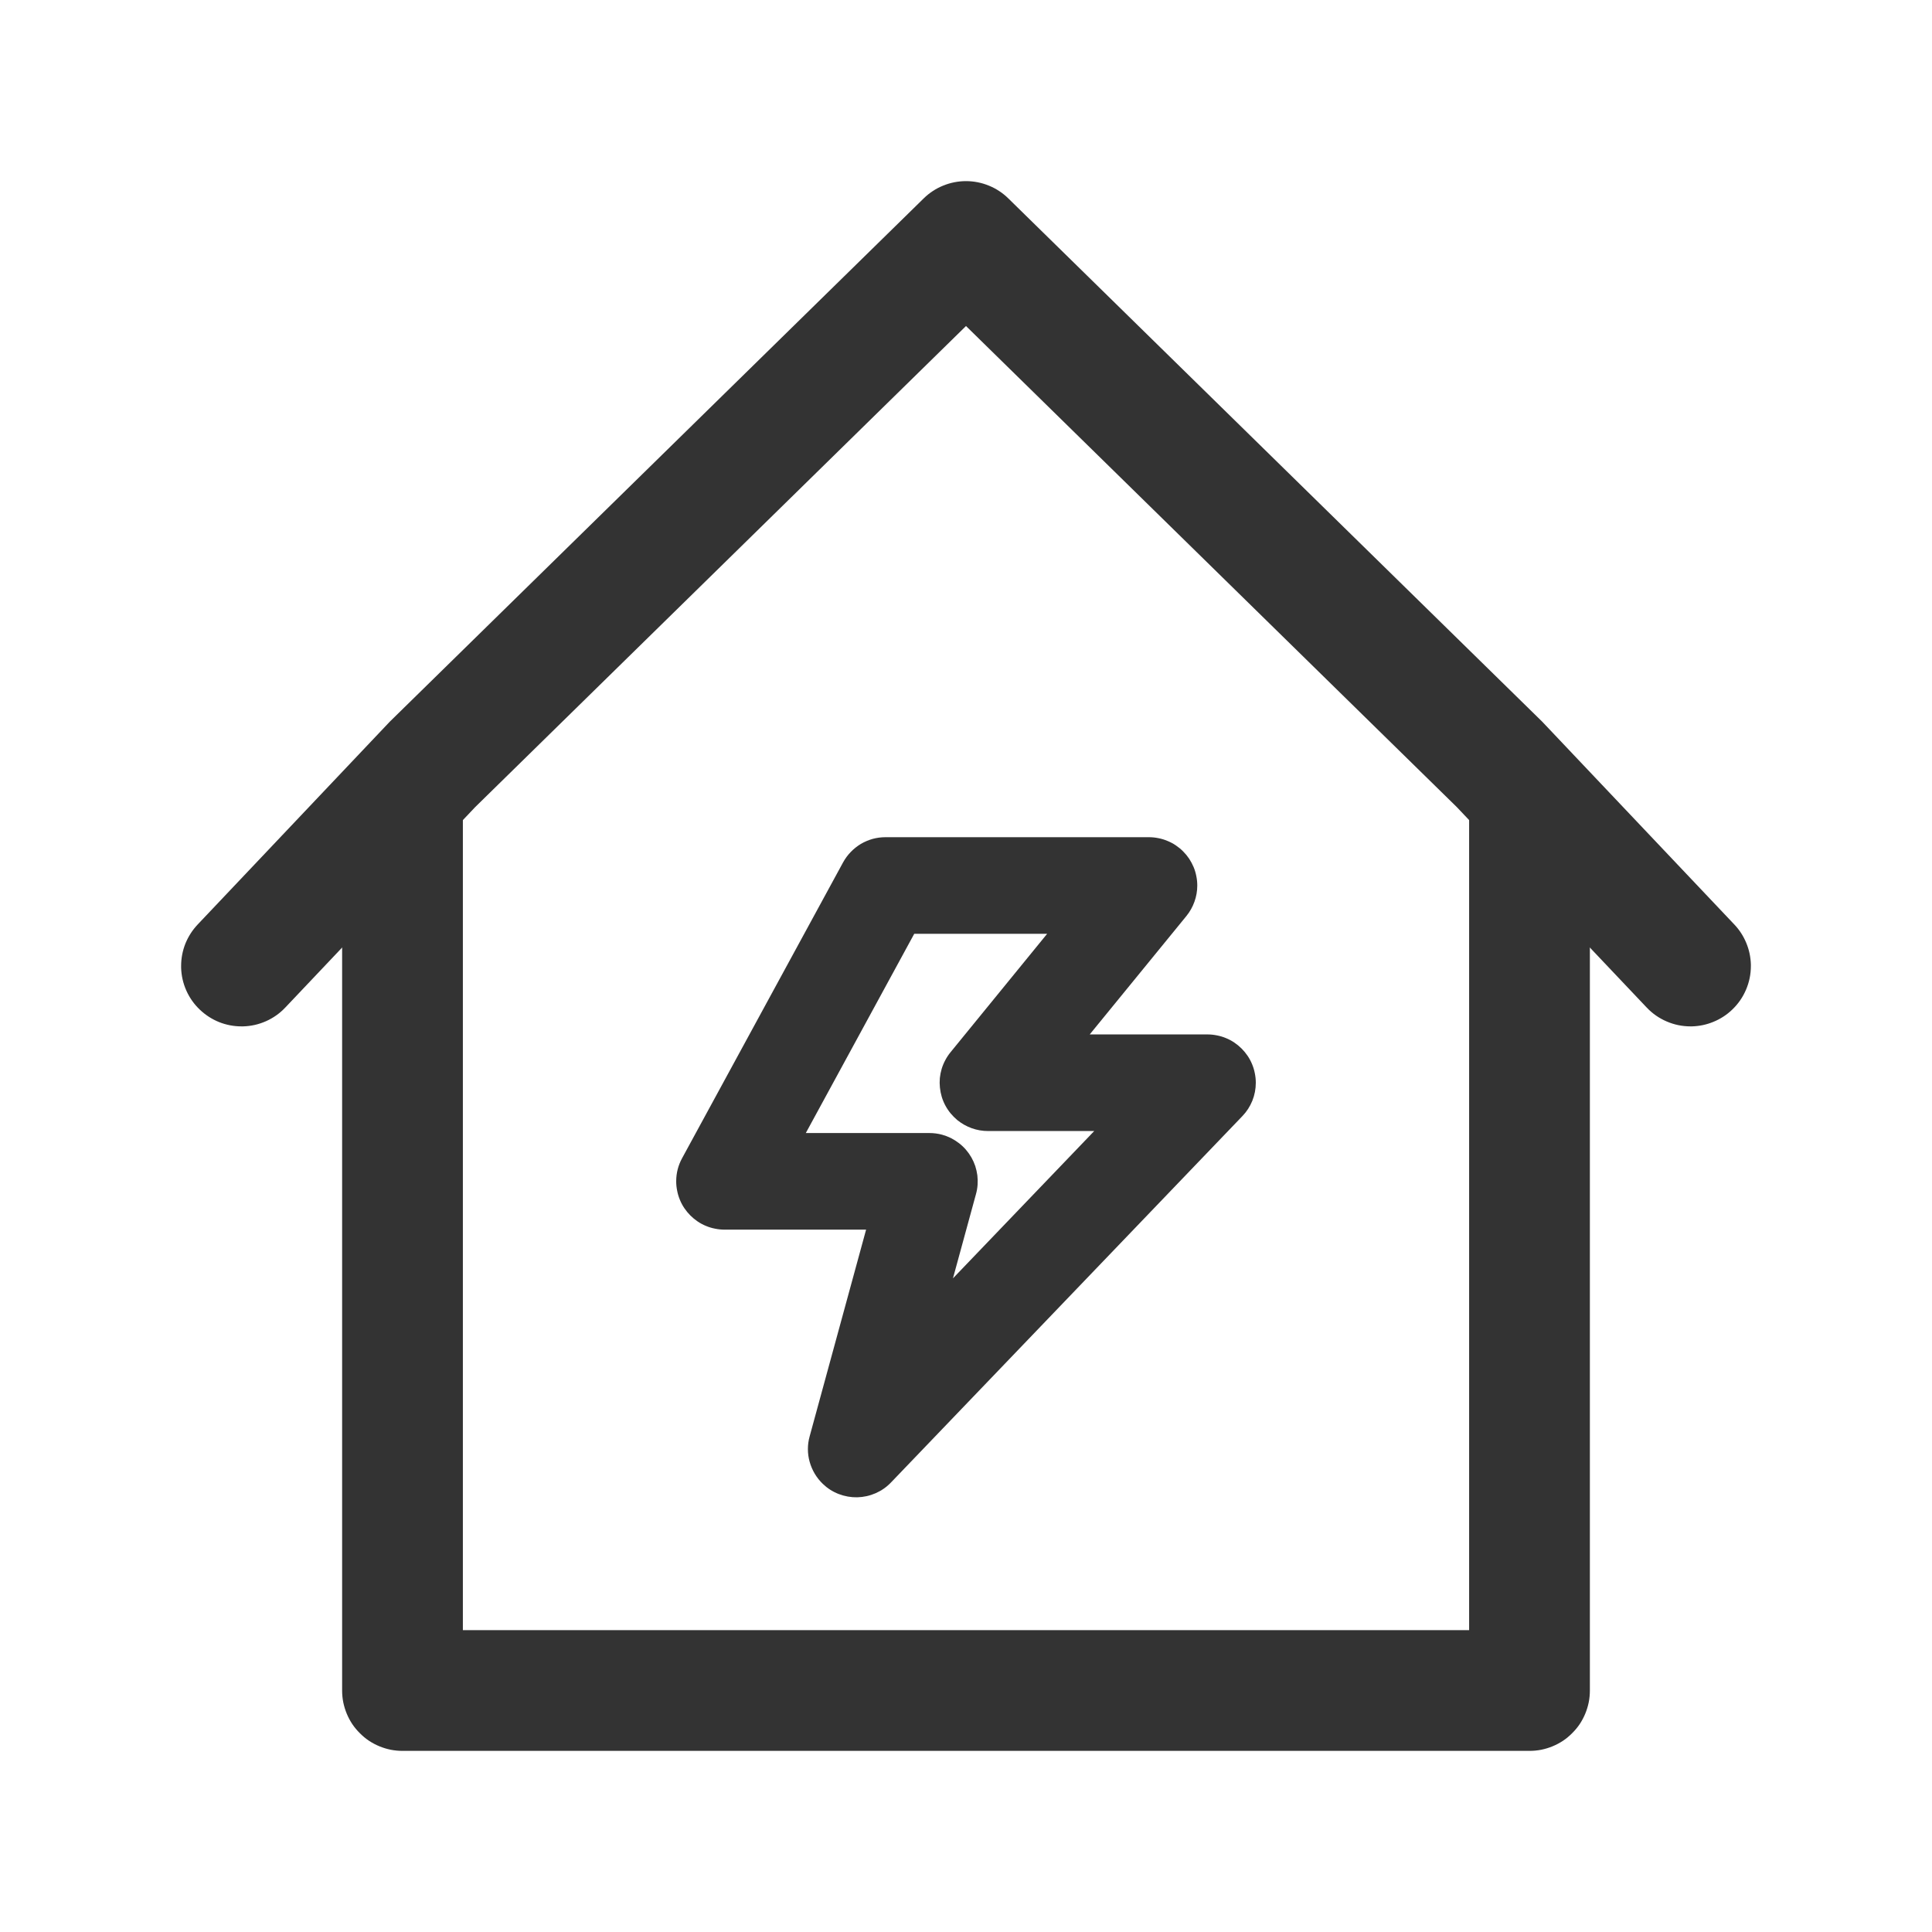 <svg xmlns="http://www.w3.org/2000/svg" xmlns:xlink="http://www.w3.org/1999/xlink" fill="none" version="1.1" width="24" height="24" viewBox="0 0 24 24"><defs><clipPath id="master_svg0_584_03495"><rect x="0" y="0" width="24" height="24" rx="0"/></clipPath></defs><g clip-path="url(#master_svg0_584_03495)"><g><path d="M19.75,21L19.75,10Q19.75,9.926,19.736,9.854Q19.721,9.781,19.693,9.713Q19.665,9.645,19.624,9.583Q19.583,9.522,19.53,9.47Q19.478,9.417,19.417,9.376Q19.355,9.335,19.287,9.307Q19.219,9.279,19.146,9.264Q19.074,9.25,19,9.25Q18.926,9.25,18.854,9.264Q18.781,9.279,18.713,9.307Q18.645,9.335,18.583,9.376Q18.522,9.417,18.47,9.47Q18.417,9.522,18.376,9.583Q18.335,9.645,18.307,9.713Q18.279,9.781,18.264,9.854Q18.25,9.926,18.25,10L18.25,20.25L5.75,20.25L5.75,10Q5.75,9.926,5.736,9.854Q5.721,9.781,5.693,9.713Q5.665,9.645,5.624,9.583Q5.583,9.522,5.53,9.47Q5.478,9.417,5.417,9.376Q5.355,9.335,5.287,9.307Q5.219,9.279,5.146,9.264Q5.074,9.25,5,9.25Q4.926,9.25,4.854,9.264Q4.781,9.279,4.713,9.307Q4.645,9.335,4.583,9.376Q4.522,9.417,4.47,9.47Q4.417,9.522,4.376,9.583Q4.335,9.645,4.307,9.713Q4.279,9.781,4.264,9.854Q4.25,9.926,4.25,10L4.25,21Q4.25,21.074,4.264,21.146Q4.279,21.219,4.307,21.287Q4.335,21.355,4.376,21.417Q4.417,21.478,4.47,21.53Q4.522,21.583,4.583,21.624Q4.645,21.665,4.713,21.693Q4.781,21.721,4.854,21.736Q4.926,21.75,5,21.75L19,21.75Q19.074,21.75,19.146,21.736Q19.219,21.721,19.287,21.693Q19.355,21.665,19.417,21.624Q19.478,21.583,19.53,21.53Q19.583,21.478,19.624,21.417Q19.665,21.355,19.693,21.287Q19.721,21.219,19.736,21.146Q19.75,21.074,19.75,21Z" fill-rule="evenodd" fill="#333333" fill-opacity="1"/></g><g><path d="M20.455,12.515L20.456,12.516Q20.562,12.628,20.704,12.689Q20.846,12.75,21,12.75Q21.009,12.75,21.019,12.75Q21.158,12.746,21.286,12.693Q21.415,12.64,21.516,12.544Q21.628,12.438,21.689,12.296Q21.75,12.154,21.75,12Q21.75,11.991,21.75,11.981Q21.746,11.842,21.693,11.714Q21.64,11.585,21.544,11.484L21.544,11.484L19.176,8.984Q19.166,8.974,19.157,8.964L12.525,2.464Q12.473,2.413,12.412,2.373Q12.351,2.333,12.284,2.306Q12.216,2.278,12.144,2.264Q12.073,2.25,12,2.25Q11.927,2.25,11.856,2.264Q11.784,2.278,11.716,2.306Q11.649,2.333,11.588,2.373Q11.527,2.413,11.475,2.464L4.843,8.964Q4.834,8.974,4.824,8.984L2.456,11.484L2.456,11.484Q2.357,11.589,2.303,11.722Q2.25,11.856,2.25,12L2.25,12Q2.25,12.01,2.25,12.02Q2.254,12.169,2.315,12.306Q2.376,12.442,2.484,12.544Q2.589,12.643,2.722,12.697Q2.856,12.75,3,12.75Q3.01,12.75,3.02,12.75Q3.169,12.746,3.306,12.685Q3.442,12.624,3.544,12.516L3.545,12.515L5.903,10.026L12,4.05L18.097,10.026L20.455,12.515Z" fill-rule="evenodd" fill="#333333" fill-opacity="1"/></g><g><path d="M10.473,10.713L8.473,14.388Q8.4,14.522,8.4,14.675Q8.4,14.734,8.412,14.792Q8.423,14.85,8.446,14.905Q8.468,14.959,8.501,15.008Q8.534,15.057,8.576,15.099Q8.618,15.141,8.667,15.174Q8.716,15.207,8.77,15.229Q8.825,15.252,8.883,15.263Q8.941,15.275,9,15.275L10.759,15.275L10.058,17.842Q10.036,17.92,10.036,18.001Q10.036,18.082,10.058,18.16Q10.08,18.238,10.121,18.307Q10.163,18.377,10.221,18.433Q10.307,18.516,10.418,18.559Q10.53,18.602,10.649,18.6Q10.768,18.597,10.878,18.549Q10.987,18.501,11.069,18.415L15.433,13.865Q15.513,13.782,15.557,13.674Q15.6,13.566,15.6,13.45Q15.6,13.391,15.588,13.333Q15.577,13.275,15.554,13.22Q15.532,13.166,15.499,13.117Q15.466,13.068,15.424,13.026Q15.382,12.984,15.333,12.951Q15.284,12.918,15.23,12.896Q15.175,12.873,15.117,12.862Q15.059,12.85,15,12.85L13.537,12.85L14.738,11.379Q14.803,11.299,14.838,11.201Q14.873,11.104,14.873,11Q14.873,10.941,14.861,10.883Q14.85,10.825,14.827,10.77Q14.804,10.716,14.772,10.667Q14.739,10.618,14.697,10.576Q14.655,10.534,14.606,10.501Q14.557,10.468,14.502,10.446Q14.448,10.423,14.39,10.412Q14.332,10.4,14.273,10.4L11,10.4Q10.919,10.4,10.841,10.421Q10.763,10.443,10.693,10.484Q10.624,10.526,10.568,10.584Q10.512,10.642,10.473,10.713ZM10.01,14.075L11.545,14.075Q11.626,14.075,11.704,14.096Q11.761,14.112,11.814,14.138Q11.866,14.165,11.913,14.201Q11.96,14.237,11.999,14.282Q12.037,14.326,12.067,14.378Q12.096,14.429,12.115,14.485Q12.133,14.541,12.141,14.6Q12.148,14.658,12.144,14.717Q12.14,14.776,12.124,14.833L11.838,15.88L13.593,14.05L12.273,14.05Q12.169,14.05,12.071,14.015Q11.974,13.98,11.893,13.915Q11.848,13.877,11.81,13.832Q11.772,13.786,11.744,13.734Q11.716,13.682,11.699,13.626Q11.682,13.569,11.676,13.51Q11.67,13.452,11.675,13.393Q11.681,13.334,11.698,13.277Q11.715,13.221,11.743,13.169Q11.771,13.116,11.808,13.071L13.008,11.6L11.357,11.6L10.01,14.075Z" fill-rule="evenodd" fill="#333333" fill-opacity="1"/></g></g></svg>